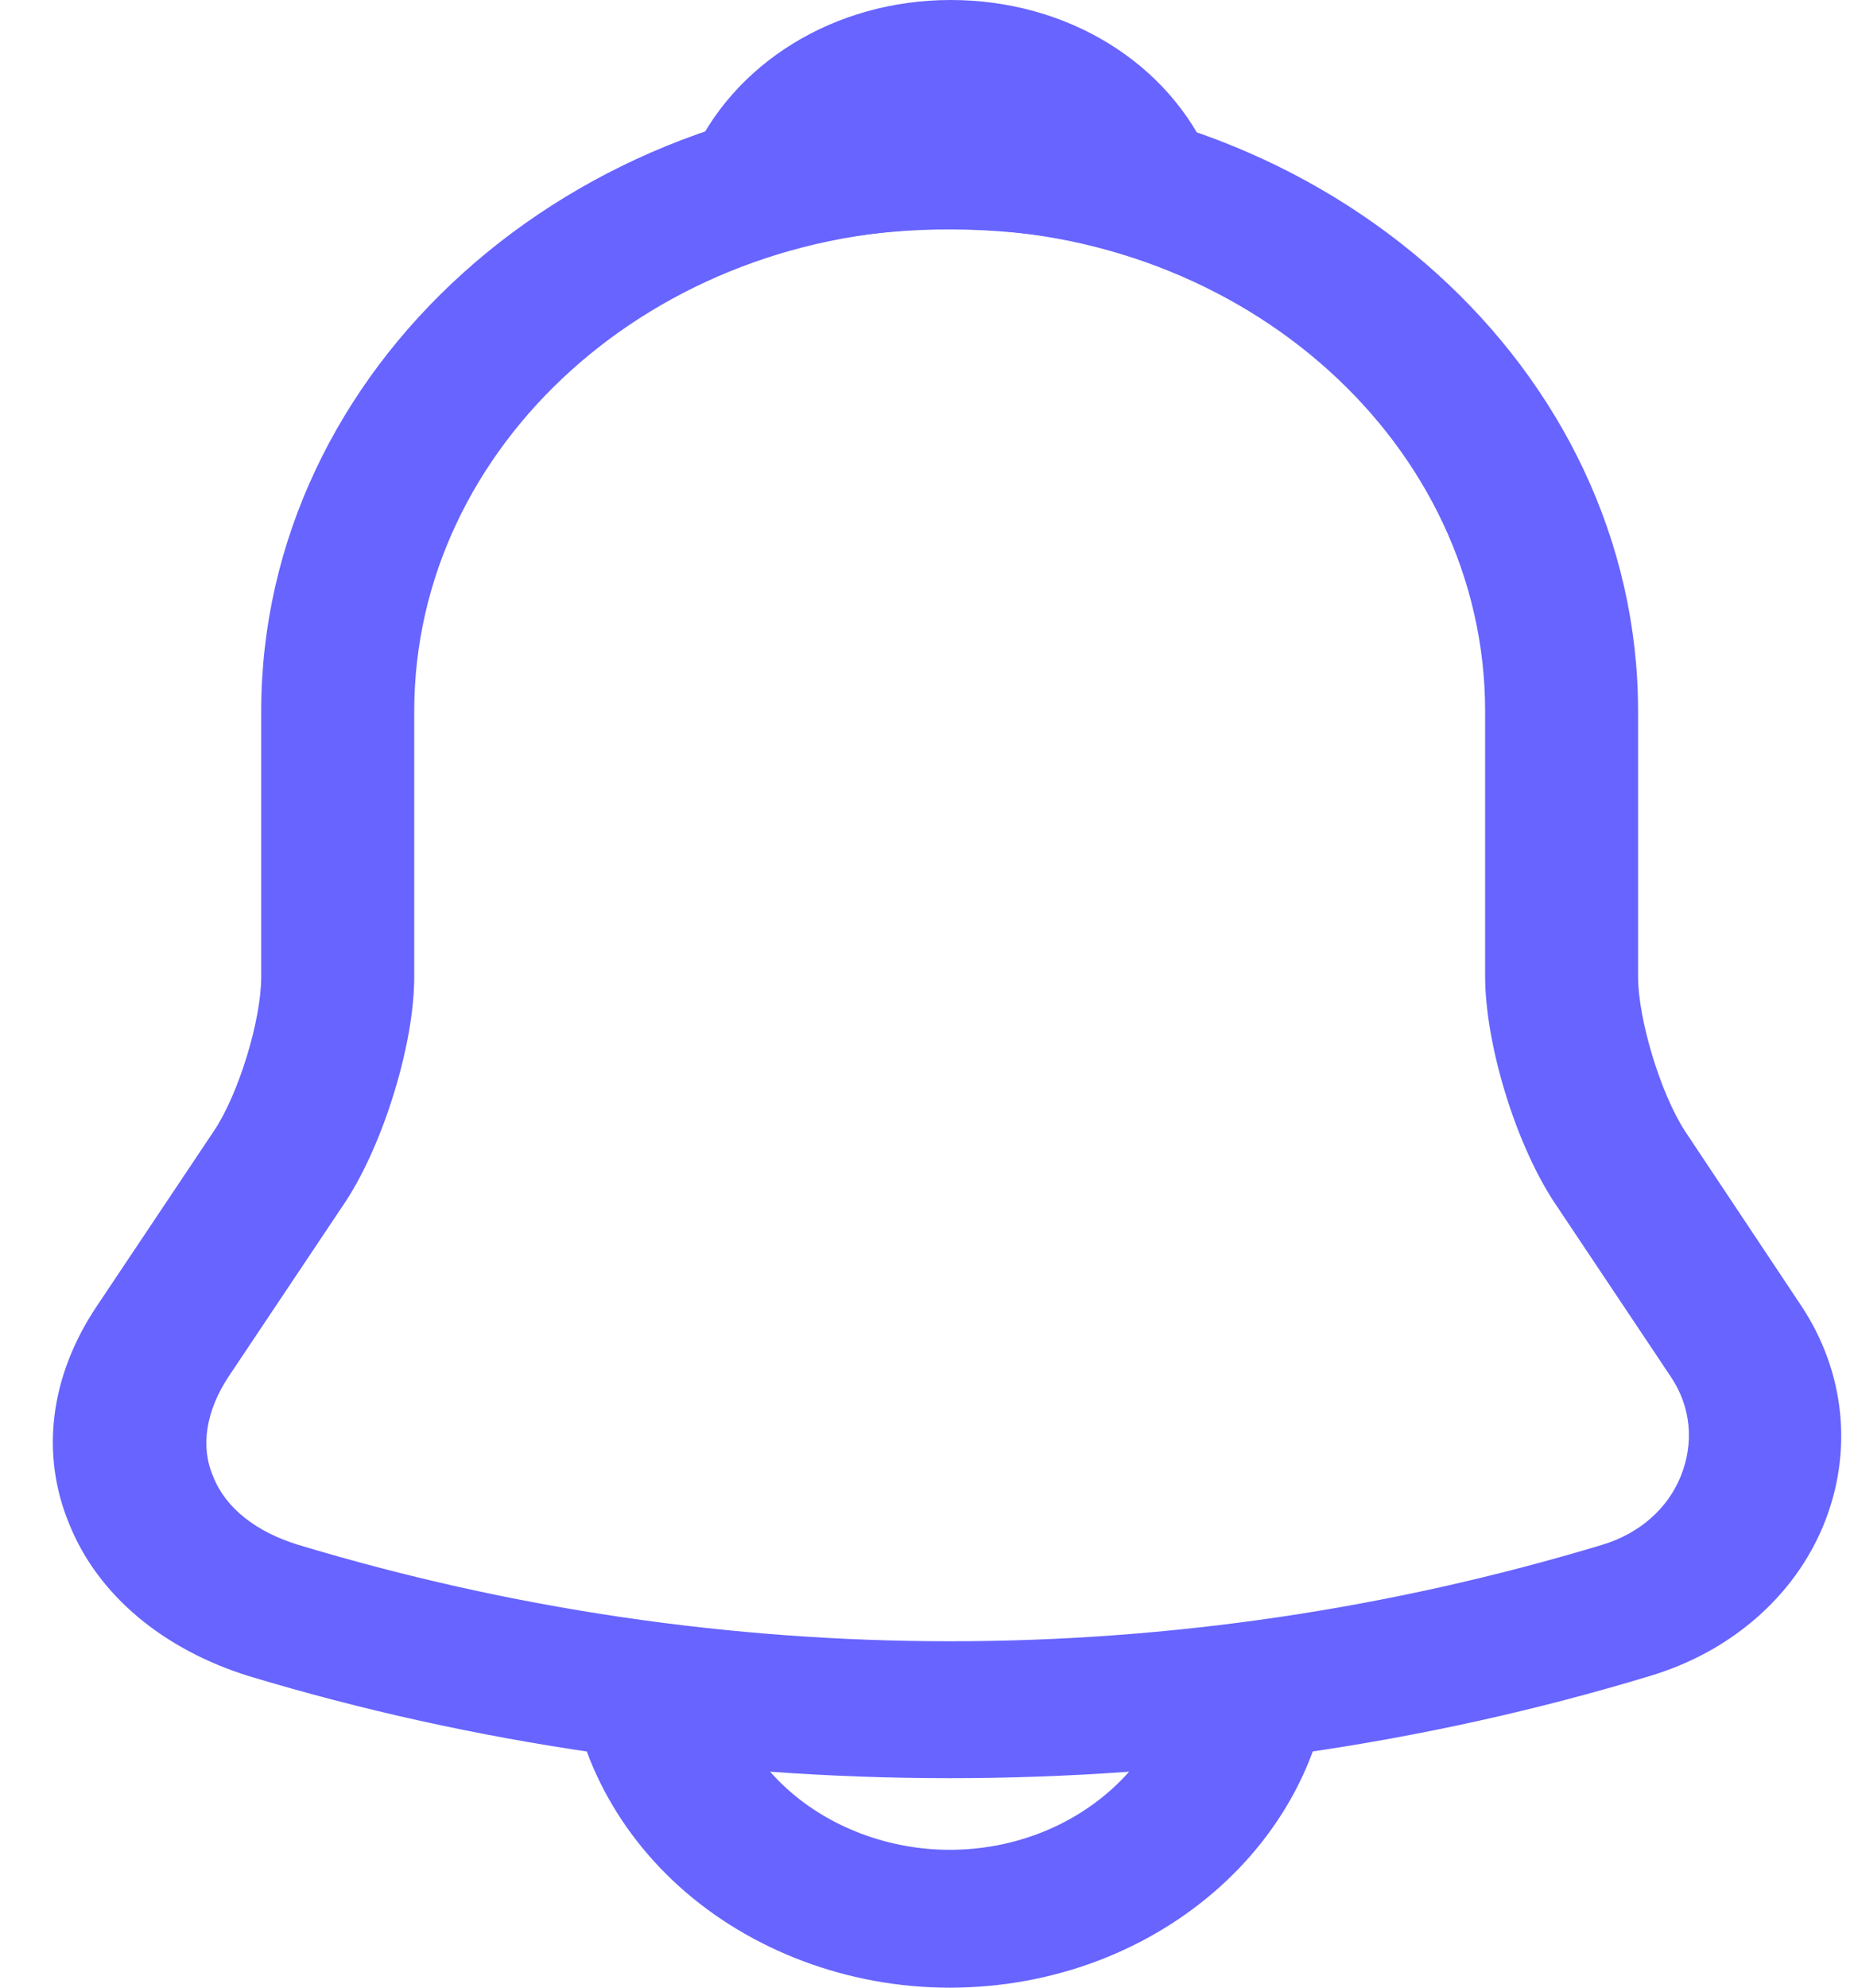 <svg width="28" height="30" viewBox="0 0 28 30" fill="none" xmlns="http://www.w3.org/2000/svg">
<g id="&#240;&#159;&#166;&#134; icon &#34;notification&#34;">
<g id="Group">
<path id="Vector" d="M14.342 26.838C10.753 26.838 7.164 26.325 3.76 25.298C2.466 24.896 1.481 24.078 1.049 23.01C0.603 21.942 0.757 20.763 1.465 19.709L3.237 17.06C3.606 16.505 3.945 15.395 3.945 14.743V10.735C3.945 5.576 8.612 1.373 14.342 1.373C20.072 1.373 24.739 5.576 24.739 10.735V14.743C24.739 15.381 25.078 16.505 25.448 17.073L27.204 19.709C27.866 20.707 27.989 21.914 27.543 23.01C27.096 24.105 26.125 24.938 24.909 25.298C21.52 26.325 17.931 26.838 14.342 26.838ZM14.342 3.454C9.891 3.454 6.256 6.713 6.256 10.735V14.743C6.256 15.756 5.794 17.254 5.224 18.128L3.452 20.777C3.113 21.29 3.021 21.831 3.221 22.288C3.406 22.76 3.868 23.121 4.5 23.315C10.938 25.257 17.762 25.257 24.2 23.315C24.755 23.148 25.186 22.774 25.386 22.275C25.586 21.775 25.54 21.234 25.232 20.777L23.461 18.128C22.875 17.226 22.429 15.742 22.429 14.729V10.735C22.429 6.713 18.809 3.454 14.342 3.454Z" fill="#6764FF"/>
<path id="Vector_2" d="M17.206 3.828C17.099 3.828 16.991 3.814 16.883 3.786C16.436 3.675 16.005 3.592 15.589 3.537C14.28 3.384 13.017 3.467 11.831 3.786C11.399 3.911 10.938 3.786 10.645 3.495C10.352 3.204 10.26 2.788 10.429 2.413C11.061 0.957 12.601 0 14.357 0C16.113 0 17.653 0.943 18.285 2.413C18.439 2.788 18.362 3.204 18.069 3.495C17.838 3.717 17.515 3.828 17.206 3.828Z" fill="#6764FF"/>
<path id="Vector_3" d="M14.341 30C12.817 30 11.338 29.445 10.26 28.474C9.182 27.503 8.565 26.172 8.565 24.799H10.876C10.876 25.617 11.245 26.422 11.892 27.004C12.539 27.587 13.433 27.919 14.341 27.919C16.252 27.919 17.807 26.519 17.807 24.799H20.118C20.118 27.67 17.53 30 14.341 30Z" fill="#6764FF"/>
</g>
</g>
</svg>
